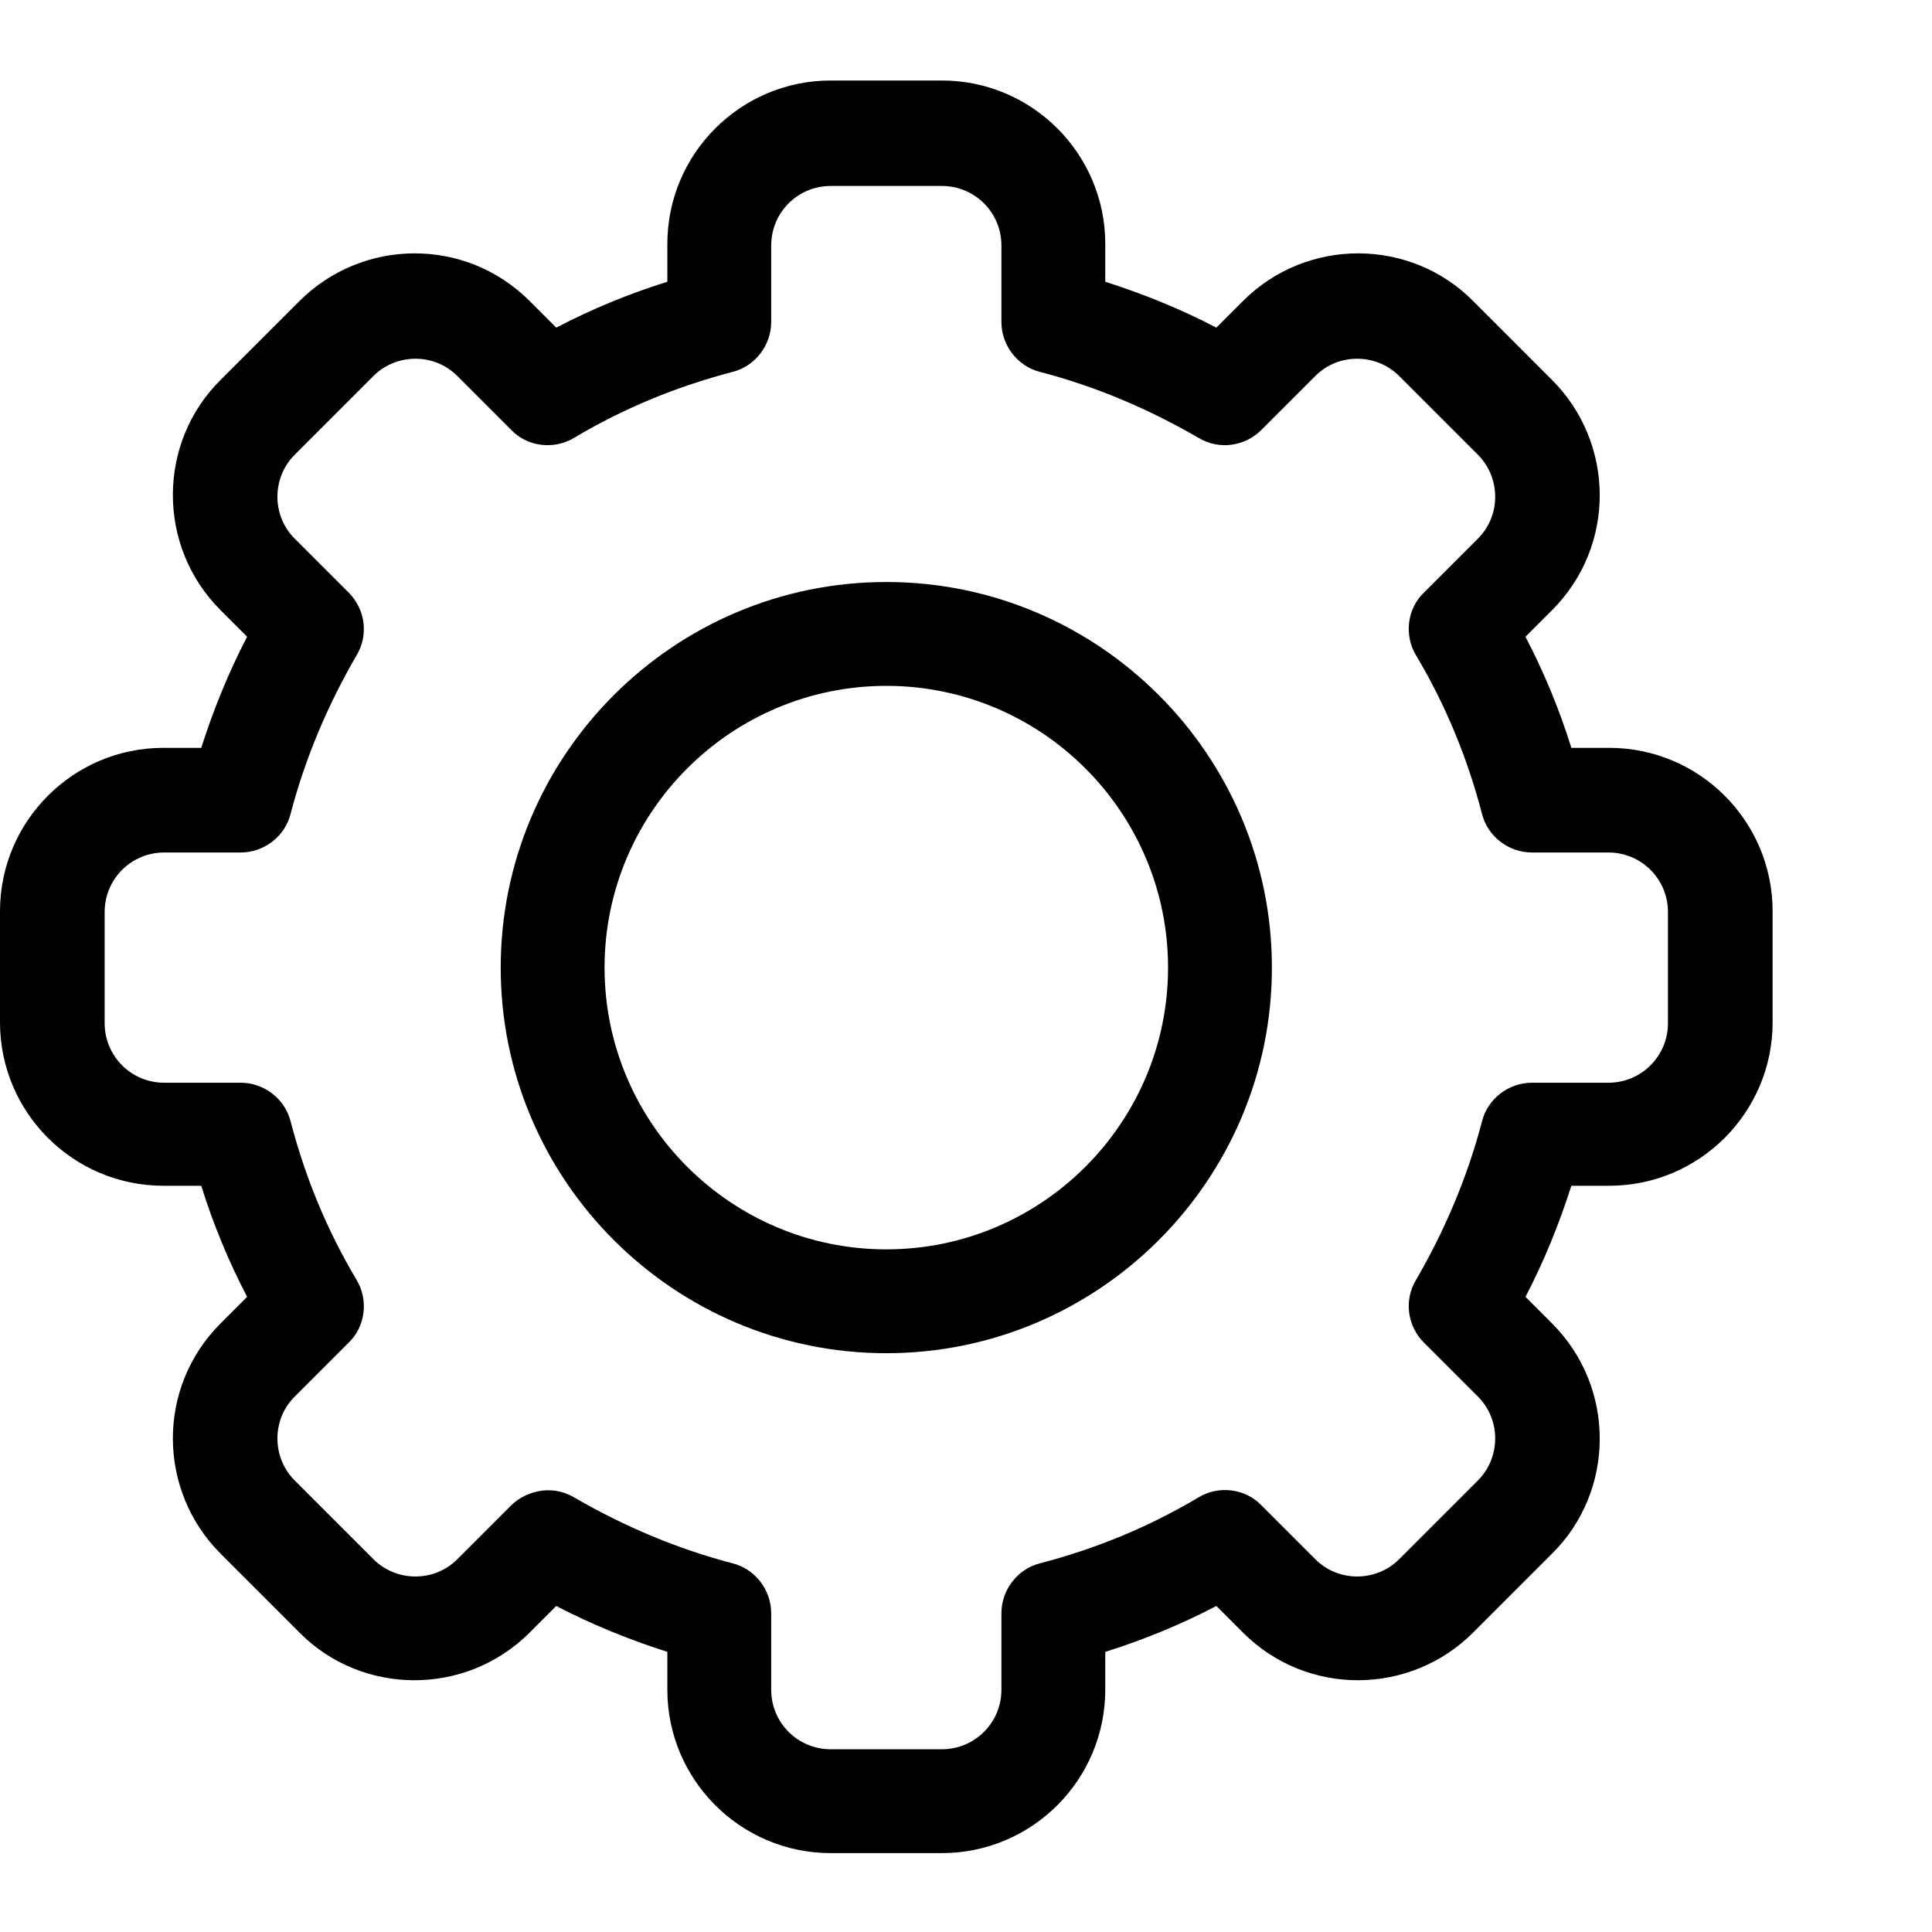 <svg width="24" height="24" viewBox="0 0 24 24" fill="none" xmlns="http://www.w3.org/2000/svg">
<path d="M11.7 23.02H10.32C9.2 23.02 8.29 22.11 8.29 20.99V20.52C7.82 20.37 7.35 20.18 6.91 19.95L6.58 20.28C5.78 21.08 4.49 21.06 3.72 20.28L2.74 19.3C1.96 18.52 1.94 17.24 2.74 16.44L3.07 16.11C2.84 15.67 2.65 15.21 2.5 14.73H2.03C0.91 14.73 0 13.82 0 12.7V11.32C0 10.2 0.91 9.29 2.03 9.29H2.5C2.65 8.82 2.84 8.35 3.07 7.91L2.74 7.58C1.94 6.78 1.96 5.49 2.74 4.72L3.72 3.74C4.5 2.96 5.78 2.94 6.58 3.74L6.91 4.07C7.35 3.84 7.81 3.65 8.29 3.5V3.03C8.29 1.91 9.2 1 10.32 1H11.7C12.82 1 13.73 1.91 13.73 3.03V3.5C14.2 3.65 14.67 3.84 15.11 4.07L15.44 3.74C16.24 2.94 17.53 2.96 18.3 3.74L19.28 4.72C20.06 5.5 20.08 6.78 19.28 7.58L18.95 7.91C19.18 8.35 19.37 8.81 19.52 9.29H19.99C21.11 9.29 22.02 10.2 22.02 11.32V12.7C22.02 13.82 21.11 14.73 19.99 14.73H19.52C19.37 15.2 19.18 15.67 18.95 16.11L19.28 16.44C20.08 17.24 20.06 18.53 19.28 19.3L18.3 20.28C17.52 21.06 16.24 21.08 15.44 20.28L15.11 19.95C14.67 20.18 14.21 20.37 13.73 20.52V20.99C13.73 22.11 12.82 23.02 11.7 23.02ZM7.13 18.6C7.75 18.96 8.41 19.24 9.1 19.42C9.38 19.49 9.58 19.75 9.58 20.04V20.99C9.58 21.4 9.91 21.73 10.32 21.73H11.7C12.11 21.73 12.44 21.4 12.44 20.99V20.04C12.44 19.75 12.64 19.49 12.92 19.42C13.61 19.24 14.27 18.97 14.89 18.6C15.14 18.45 15.47 18.49 15.67 18.7L16.34 19.37C16.63 19.66 17.1 19.65 17.38 19.37L18.36 18.39C18.64 18.11 18.65 17.64 18.36 17.35L17.69 16.68C17.48 16.47 17.44 16.15 17.59 15.9C17.95 15.28 18.23 14.62 18.41 13.93C18.48 13.65 18.74 13.45 19.03 13.45H19.98C20.39 13.45 20.72 13.12 20.72 12.71V11.33C20.72 10.92 20.39 10.59 19.98 10.59H19.03C18.74 10.59 18.48 10.39 18.41 10.11C18.23 9.42 17.96 8.76 17.59 8.14C17.44 7.89 17.48 7.56 17.69 7.36L18.36 6.69C18.65 6.4 18.64 5.93 18.36 5.65L17.38 4.67C17.1 4.39 16.63 4.38 16.34 4.67L15.67 5.34C15.46 5.55 15.14 5.59 14.89 5.44C14.27 5.08 13.61 4.8 12.92 4.62C12.64 4.55 12.44 4.29 12.44 4V3.05C12.44 2.64 12.11 2.31 11.7 2.31H10.32C9.91 2.31 9.58 2.64 9.58 3.05V4C9.58 4.29 9.38 4.55 9.1 4.62C8.41 4.8 7.75 5.07 7.13 5.44C6.88 5.59 6.55 5.55 6.35 5.34L5.68 4.67C5.39 4.38 4.92 4.39 4.64 4.67L3.66 5.65C3.38 5.93 3.37 6.4 3.66 6.69L4.33 7.36C4.54 7.57 4.58 7.89 4.43 8.14C4.07 8.76 3.79 9.42 3.61 10.11C3.54 10.39 3.28 10.59 2.99 10.59H2.04C1.63 10.59 1.3 10.92 1.3 11.33V12.71C1.3 13.12 1.63 13.45 2.04 13.45H2.99C3.28 13.45 3.54 13.65 3.61 13.93C3.79 14.62 4.06 15.28 4.43 15.9C4.58 16.15 4.54 16.48 4.33 16.68L3.66 17.35C3.37 17.64 3.38 18.11 3.66 18.39L4.64 19.37C4.92 19.65 5.39 19.66 5.68 19.37L6.35 18.7C6.5 18.55 6.82 18.42 7.13 18.6Z" fill="black"/>
<path d="M11.01 16.81C8.37 16.81 6.22 14.66 6.22 12.02C6.22 9.38 8.37 7.23 11.01 7.23C13.65 7.23 15.8 9.38 15.8 12.02C15.8 14.66 13.65 16.81 11.01 16.81ZM11.01 8.52C9.08 8.52 7.51 10.09 7.51 12.02C7.51 13.95 9.08 15.52 11.01 15.52C12.94 15.52 14.51 13.95 14.51 12.02C14.51 10.09 12.94 8.52 11.01 8.52Z" fill="black"/>
</svg>
